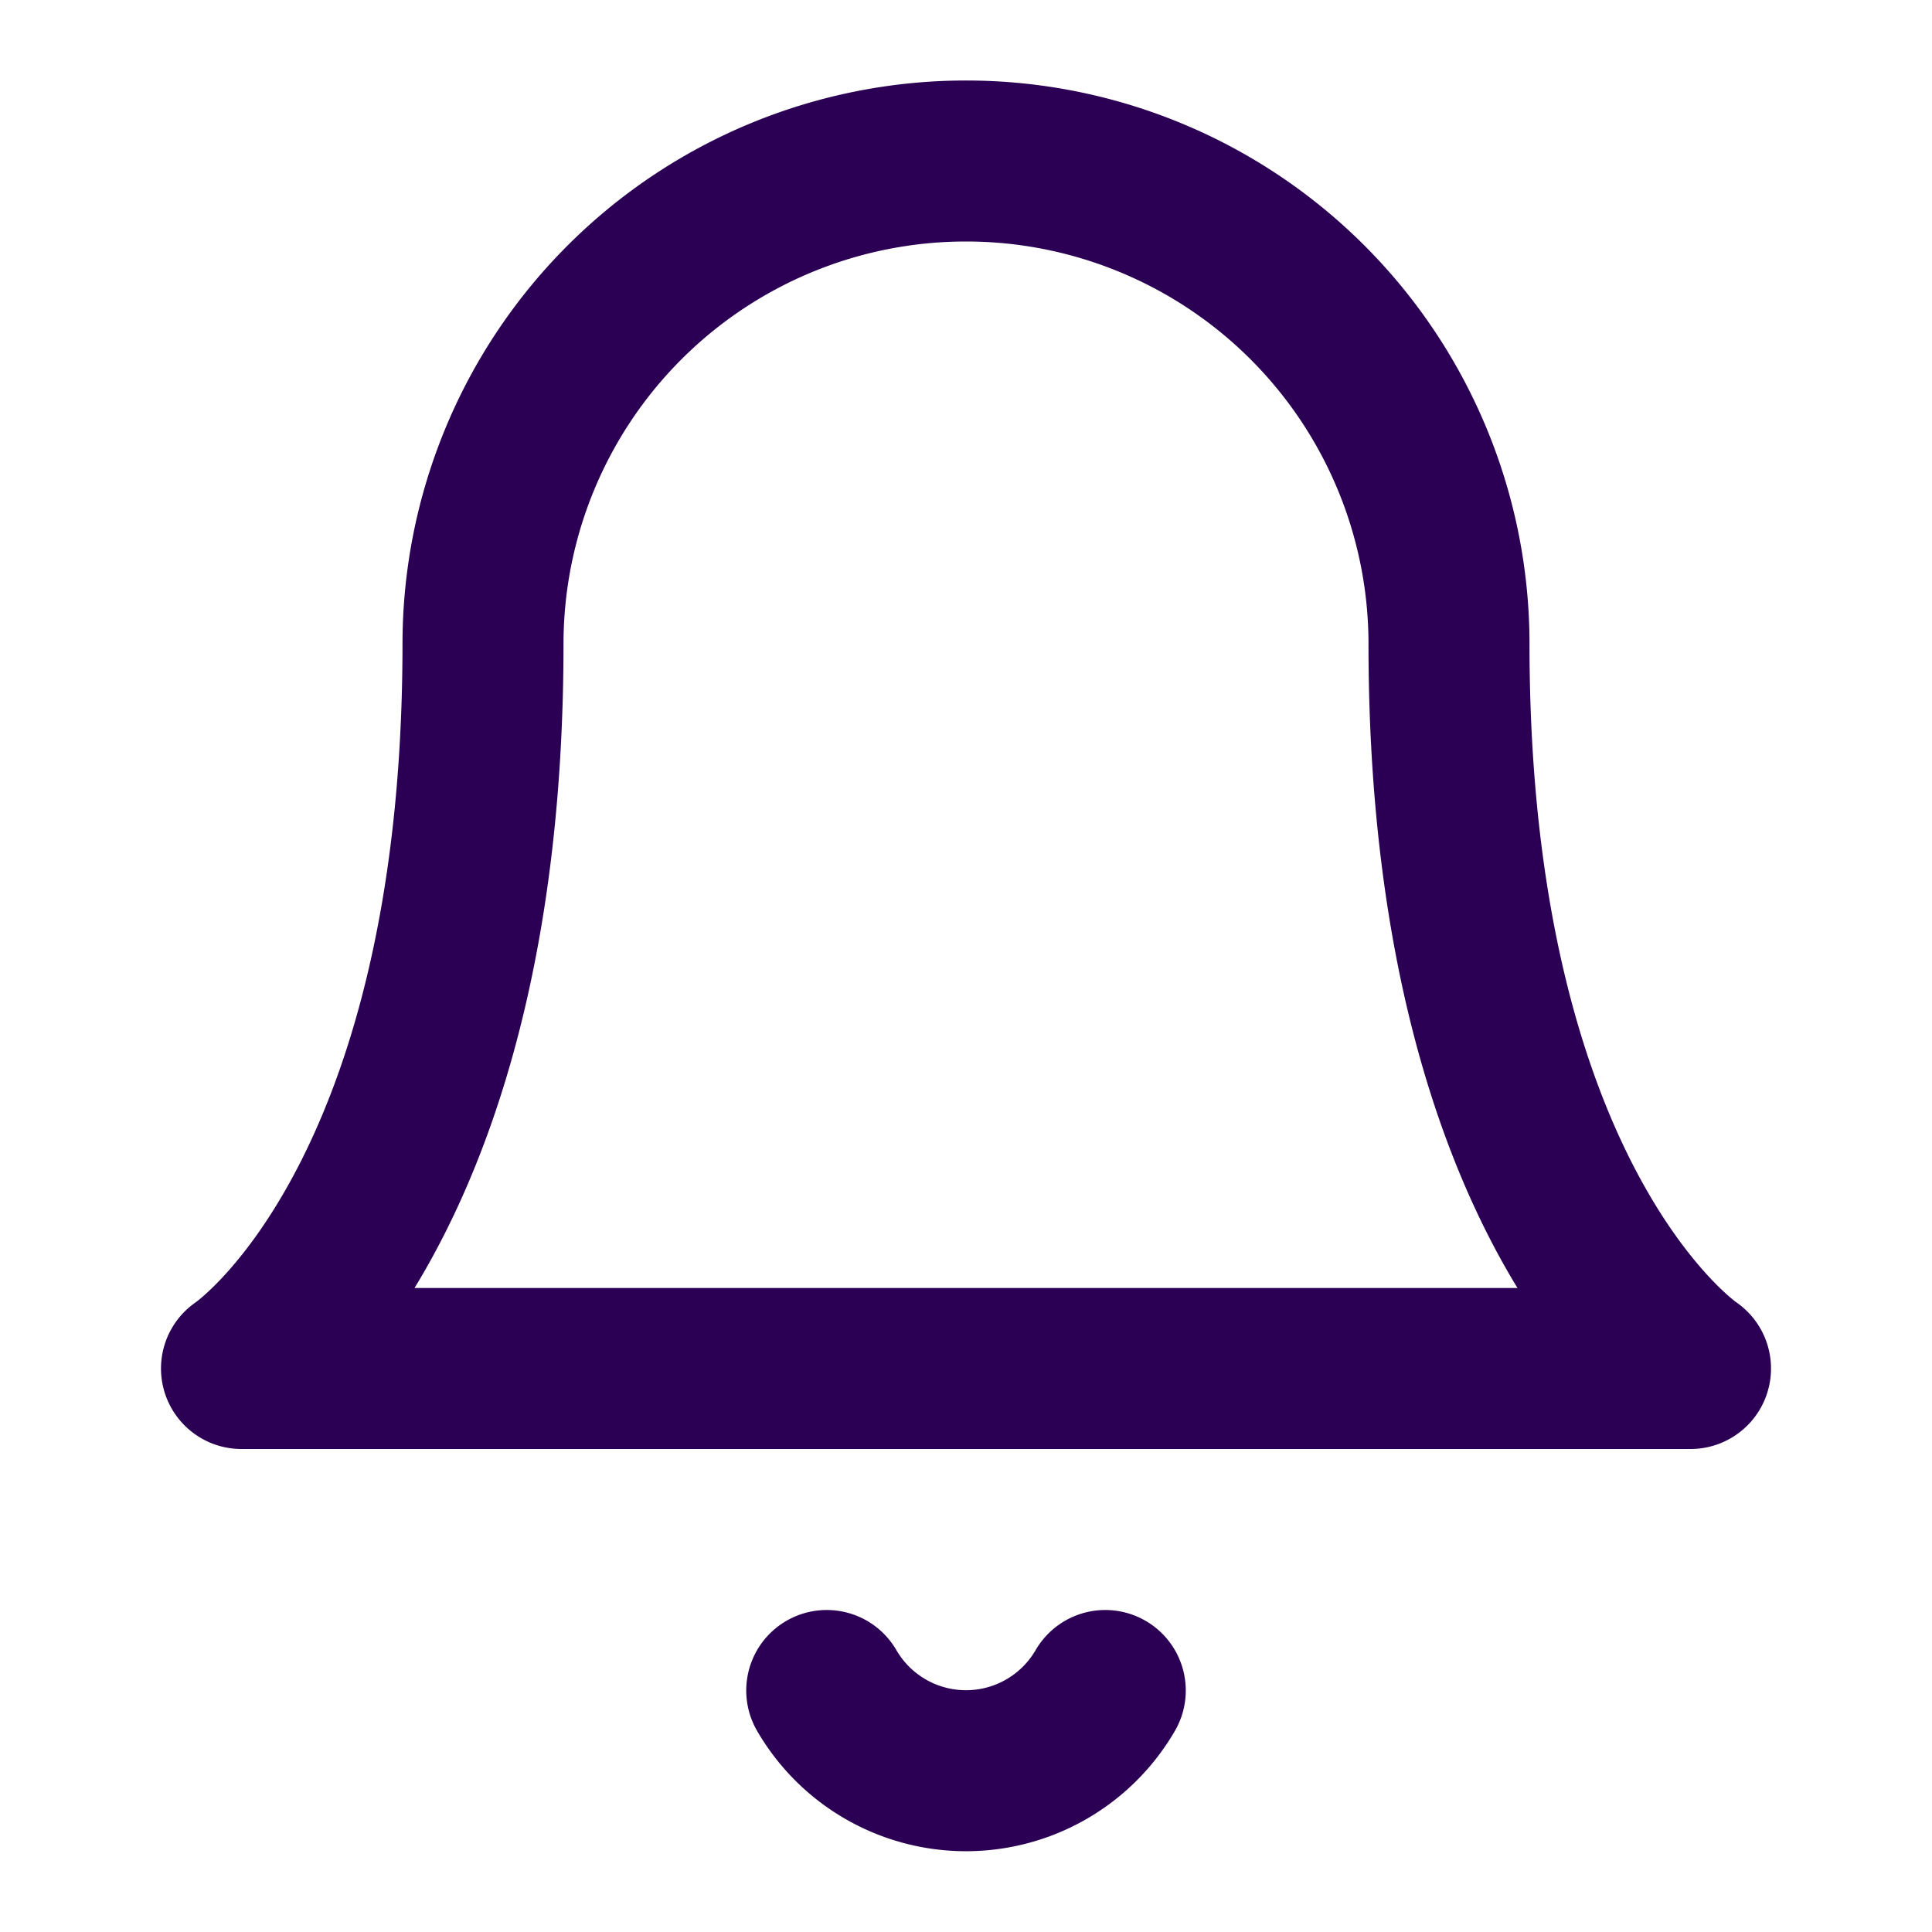 <svg xmlns="http://www.w3.org/2000/svg" width="24" height="24" viewBox="0 0 24 24" fill="none" stroke="#2B0054" stroke-width="2" stroke-linecap="round" stroke-linejoin="round" class="feather feather-bell"><path d="M18 8A6 6 0 0 0 6 8c0 7-3 9-3 9h18s-3-2-3-9"></path><path d="M13.73 21a2 2 0 0 1-3.46 0"></path></svg>